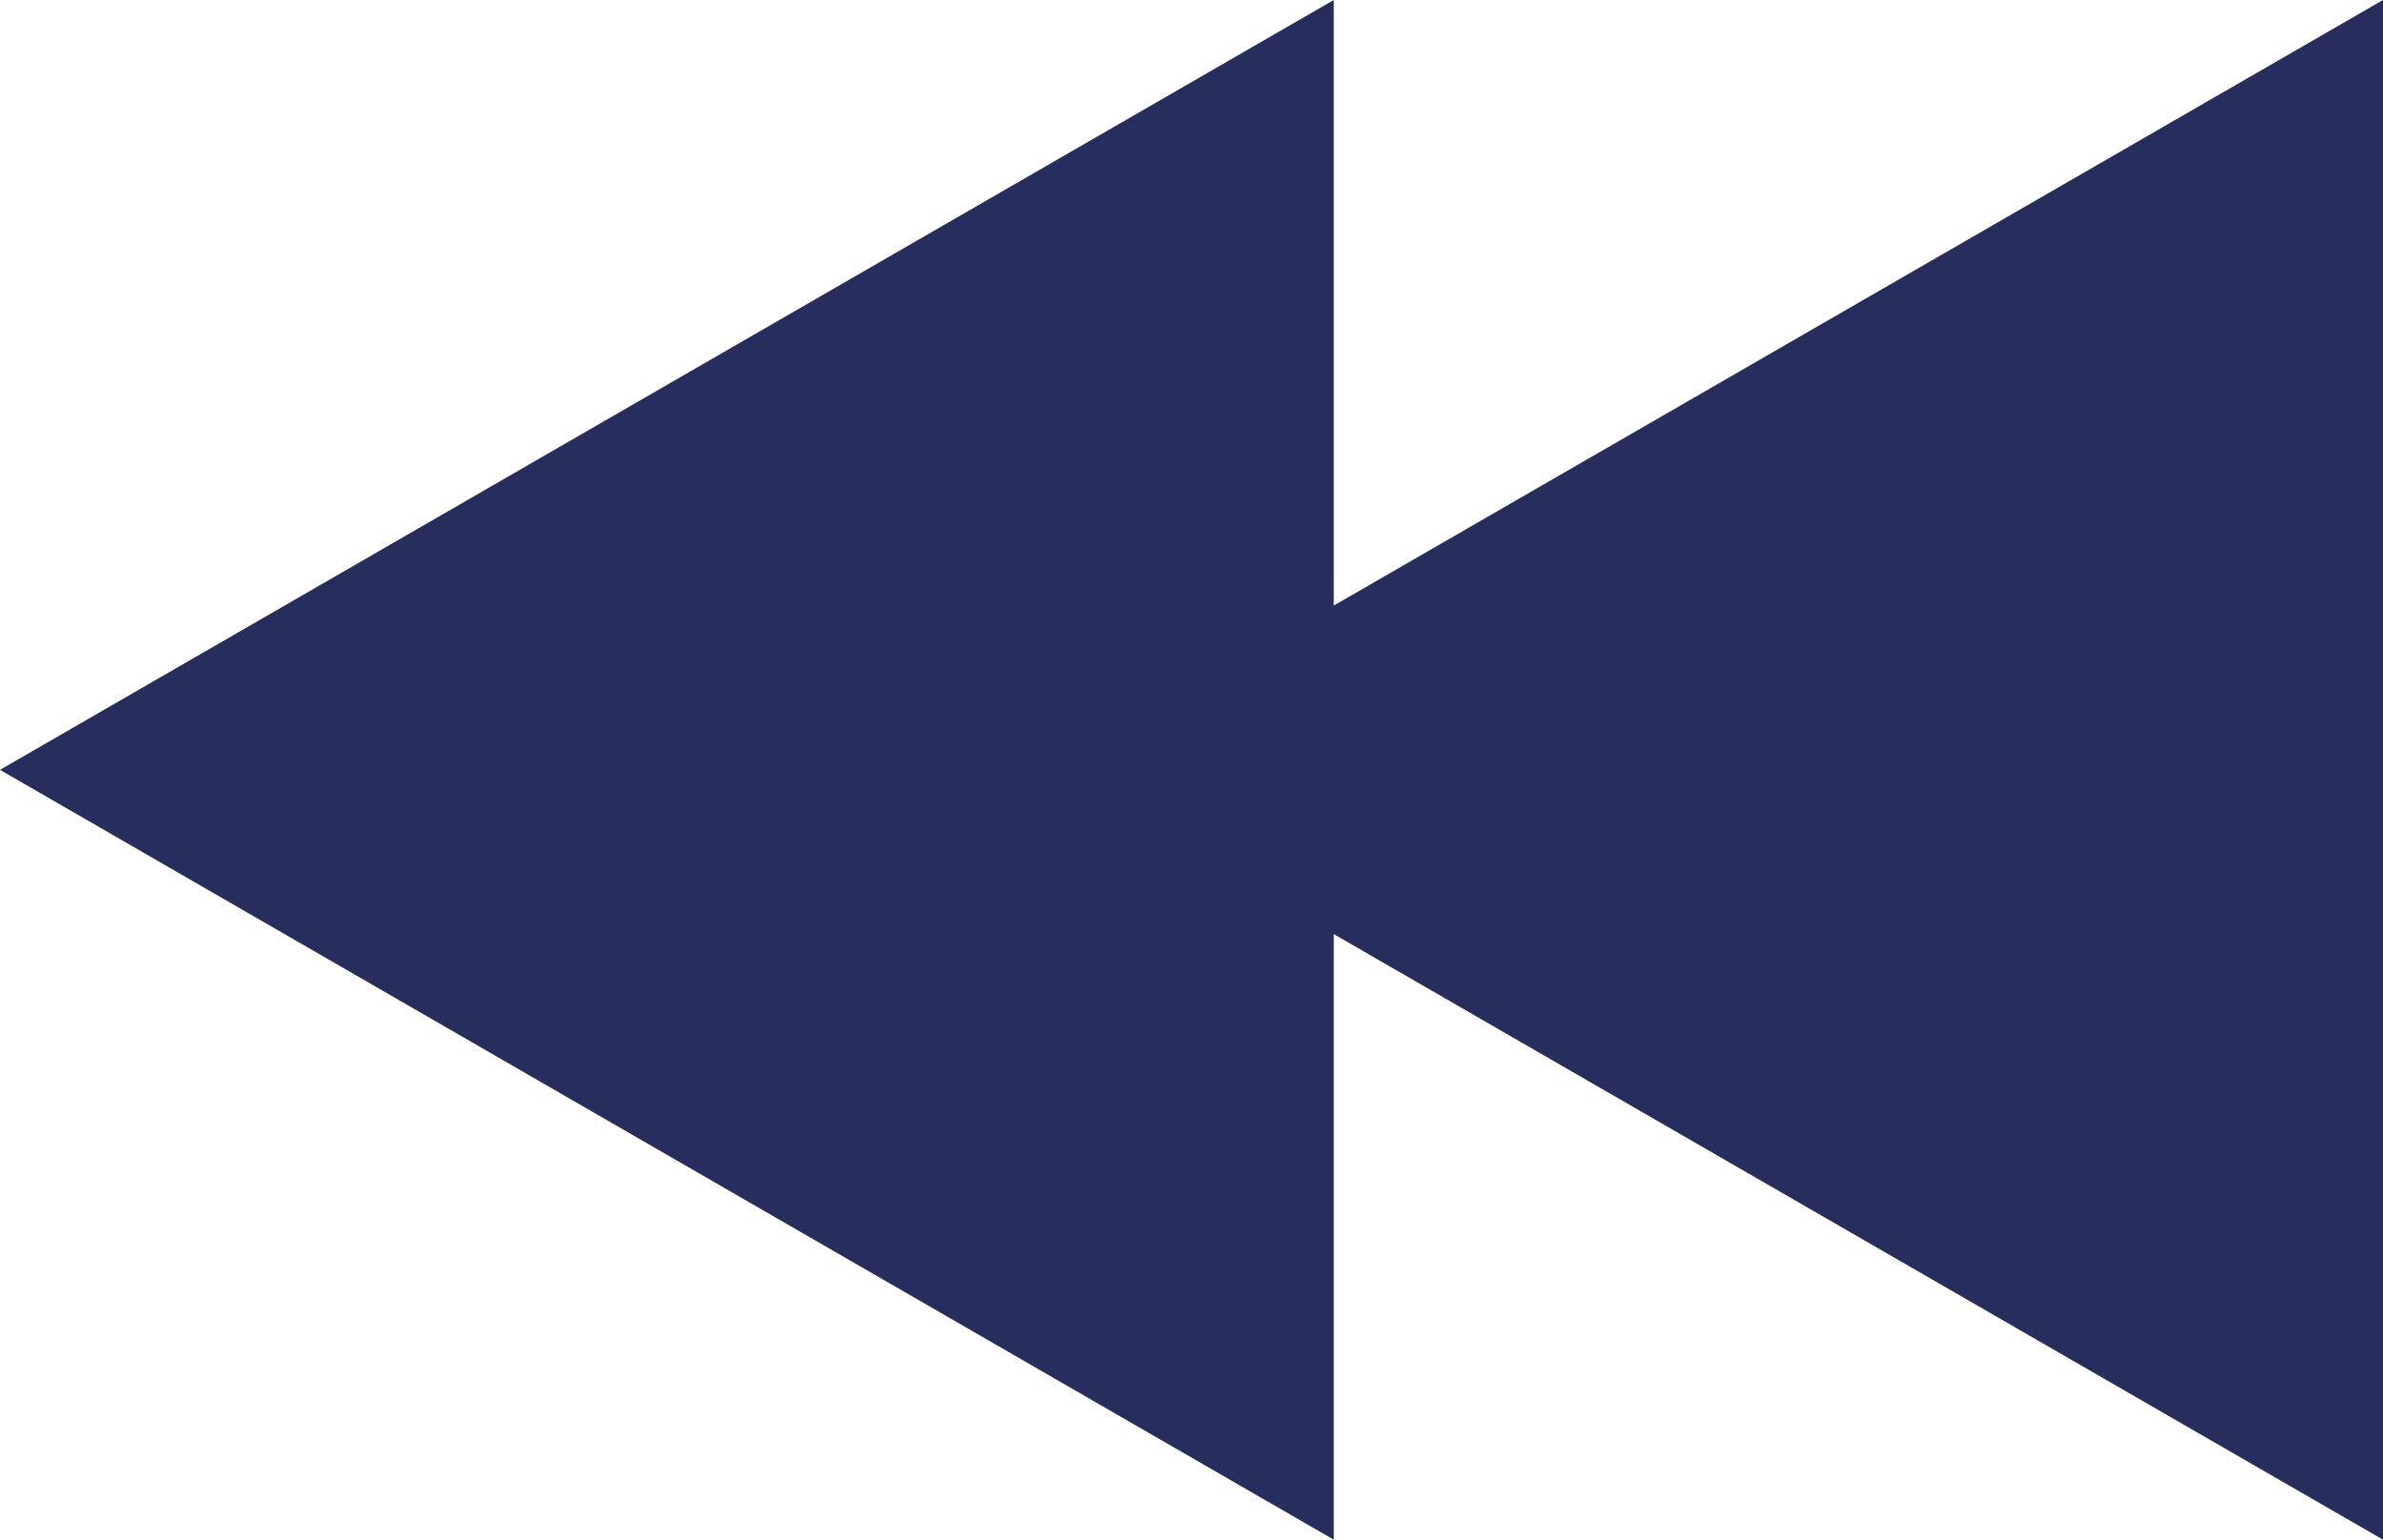 <svg id="katman_1" data-name="katman 1" xmlns="http://www.w3.org/2000/svg" viewBox="0 0 134 86.6"><defs><style>.cls-1{fill:#272E5D;}</style></defs><polygon class="cls-1" points="134 0 75 34.06 75 0 0 43.3 75 86.6 75 52.54 134 86.6 134 0"/></svg>